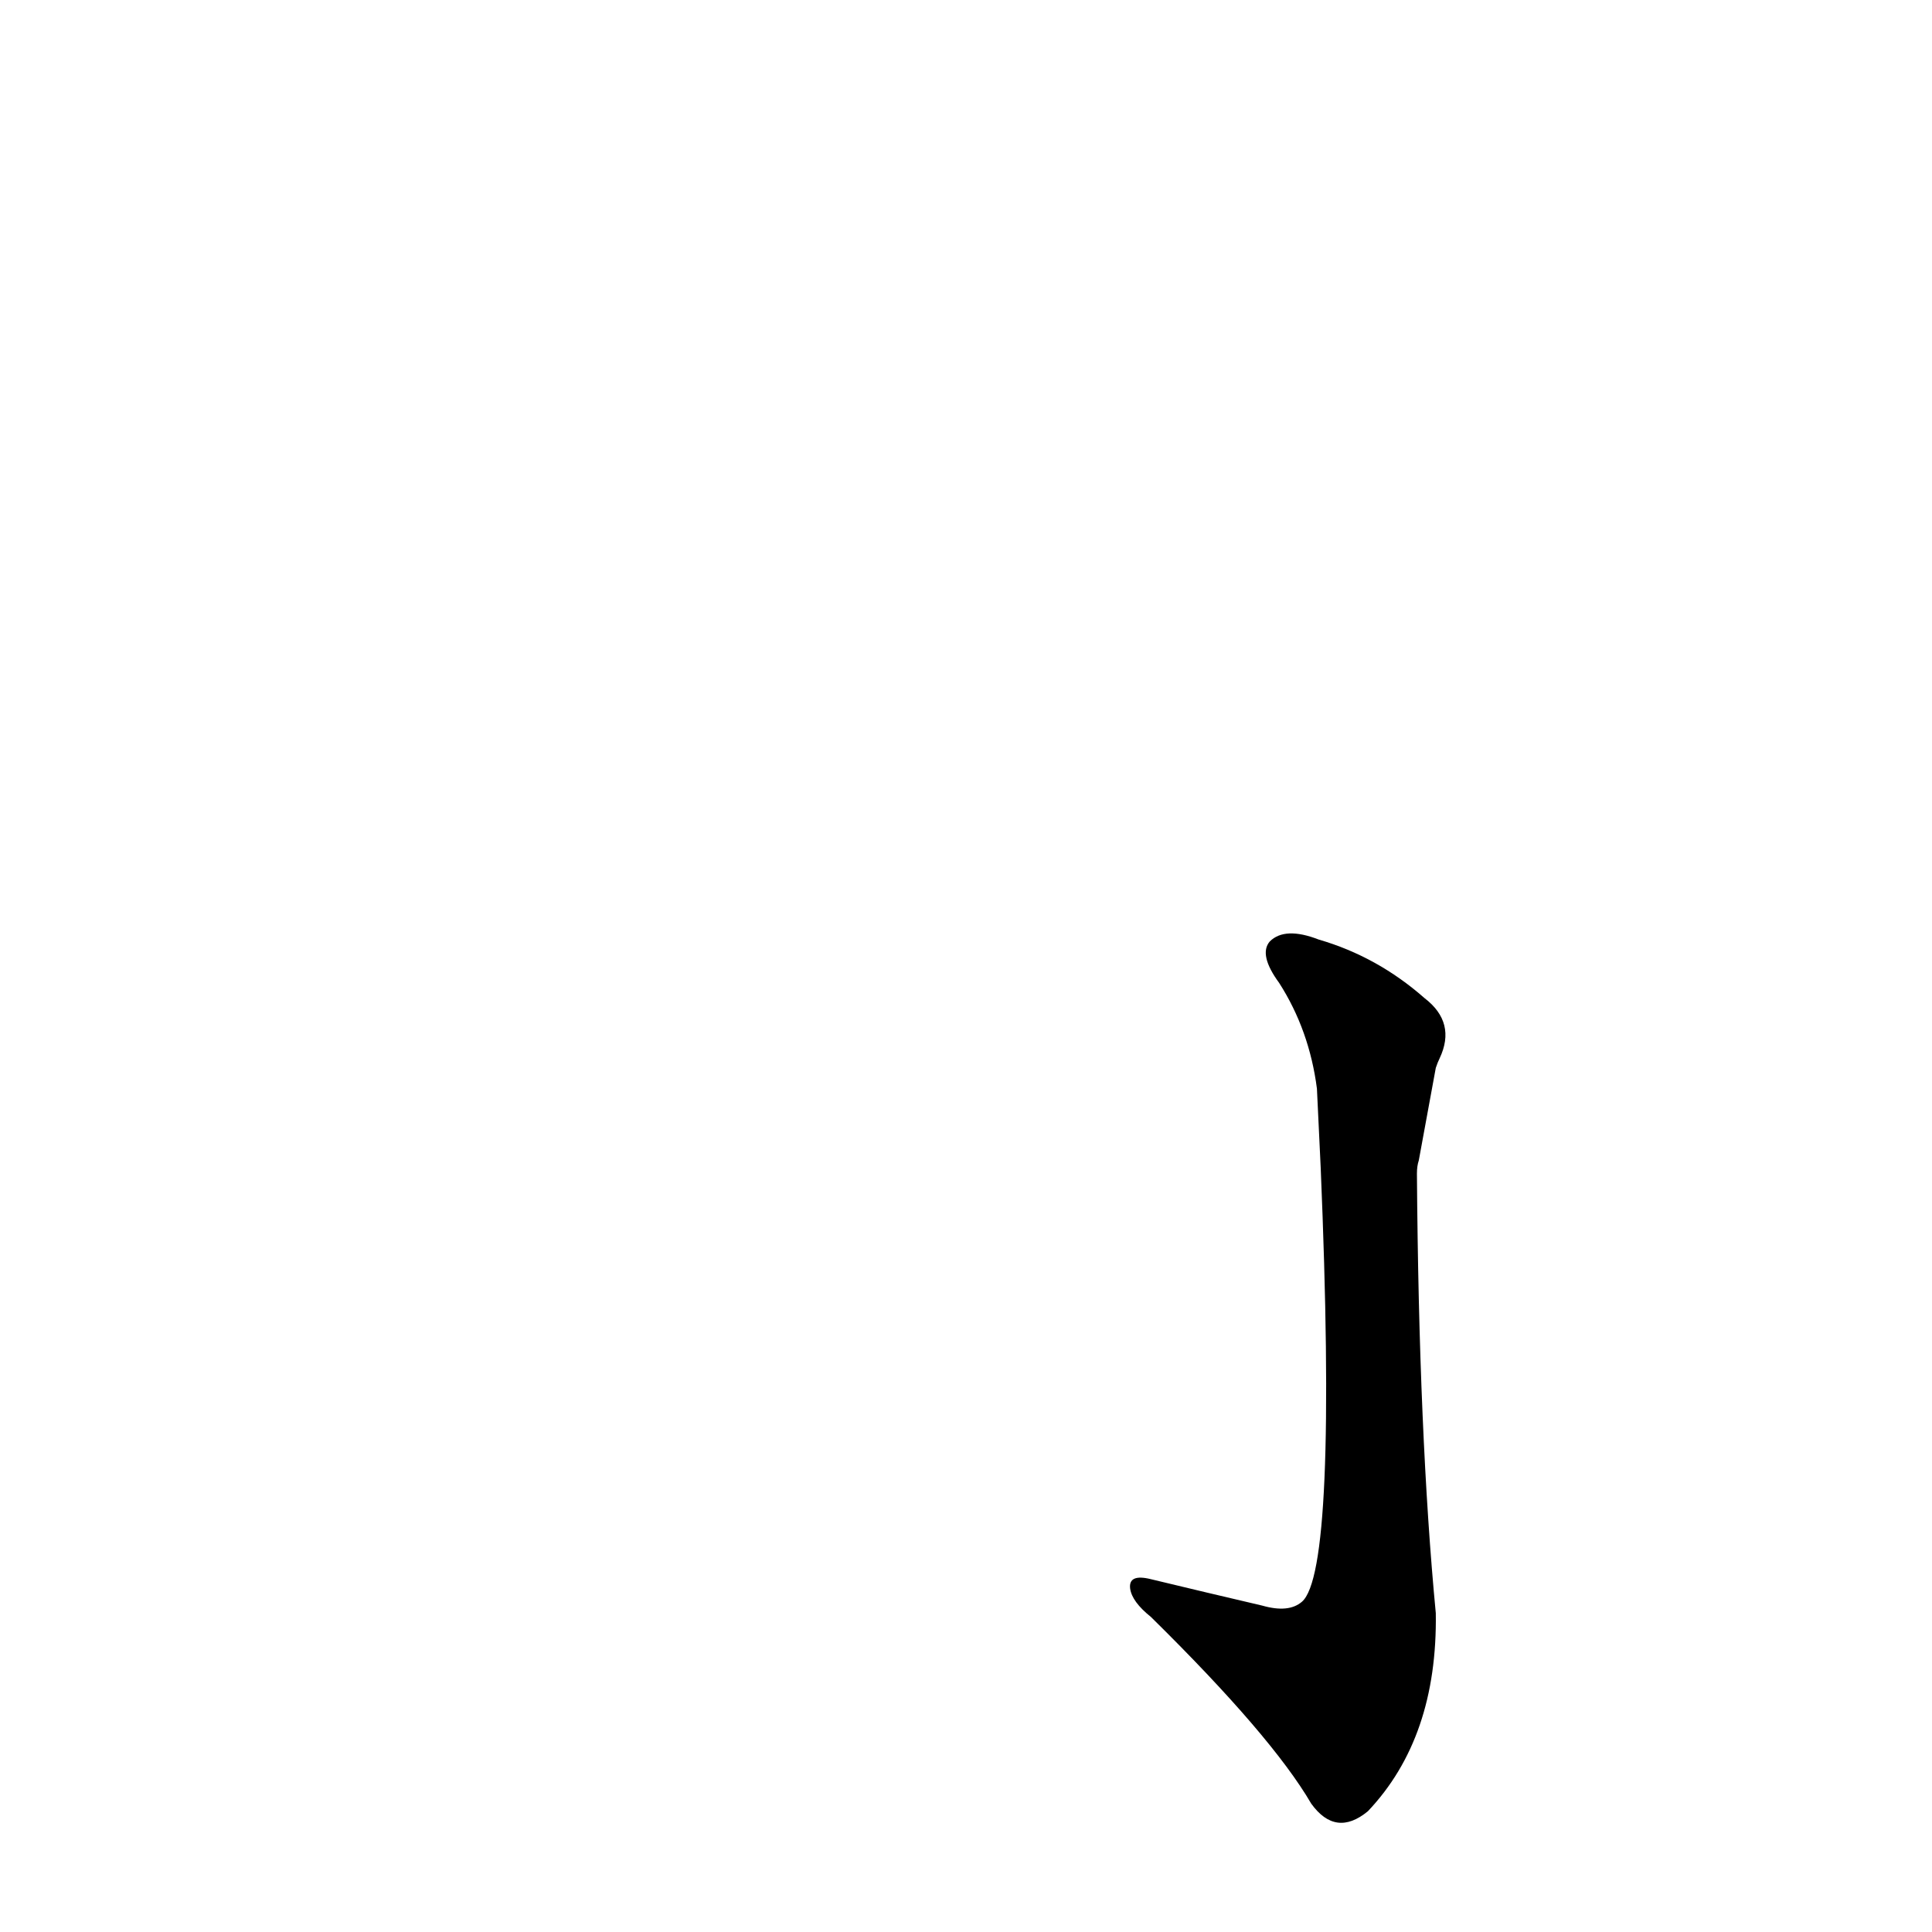 <?xml version='1.0' encoding='utf-8'?>
<svg xmlns="http://www.w3.org/2000/svg" version="1.1" viewBox="0 0 1024 1024"><g transform="scale(1, -1) translate(0, -900)"><path d="M 669 49 Q 639 56 610 63 Q 598 66 599 58 Q 600 51 610 43 Q 674 -20 695 -56 Q 708 -74 725 -60 Q 762 -21 761 45 Q 752 139 751 278 Q 751 282 752 285 L 761 334 Q 762 337 763 339 Q 772 358 755 371 Q 730 393 699 402 Q 681 409 673 401 Q 667 394 678 379 Q 694 354 698 323 L 700 281 Q 709 67 690 51 Q 683 45 669 49 Z" fill="black" /></g></svg>